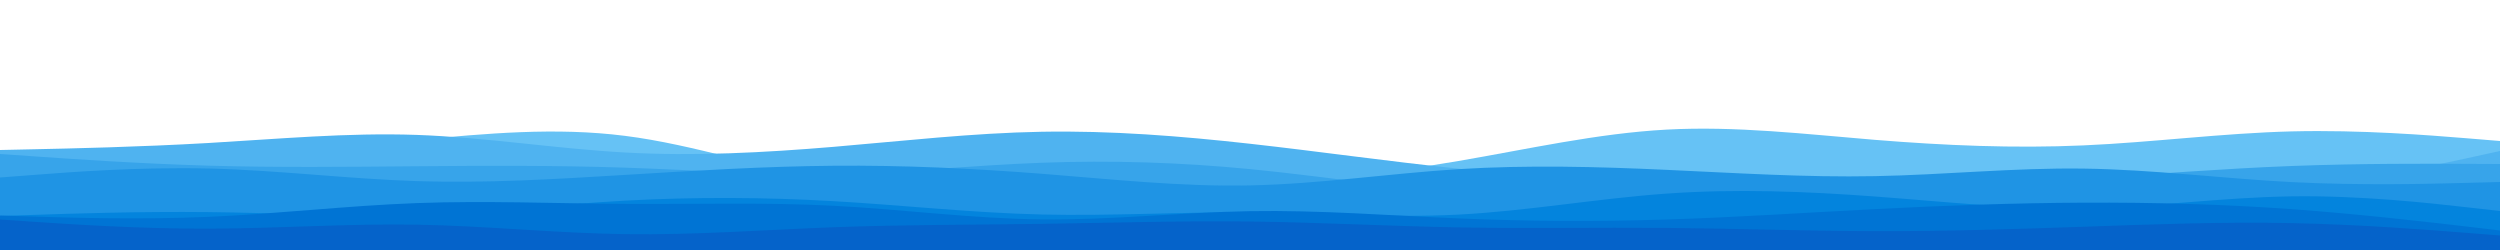 <svg id="visual" viewBox="0 0 5000 500" width="5000" height="500" xmlns="http://www.w3.org/2000/svg" xmlns:xlink="http://www.w3.org/1999/xlink" version="1.1">
<path d="M0 376L69.5 366.5C139 357 278 338 416.8 322C555.7 306 694.3 293 833.2 280C972 267 1111 254 1250 271.7C1389 289.3 1528 337.7 1666.8 361.3C1805.7 385 1944.3 384 2083.2 382.5C2222 381 2361 379 2500 370.2C2639 361.3 2778 345.7 2916.8 322C3055.7 298.3 3194.3 266.7 3333.2 259.2C3472 251.7 3611 268.3 3750 279.7C3889 291 4028 297 4166.8 290.8C4305.7 284.7 4444.3 266.3 4583.2 262.8C4722 259.3 4861 270.7 4930.5 276.3L5000 282L5000 501L4930.5 501C4861 501 4722 501 4583.2 501C4444.3 501 4305.7 501 4166.8 501C4028 501 3889 501 3750 501C3611 501 3472 501 3333.2 501C3194.3 501 3055.7 501 2916.8 501C2778 501 2639 501 2500 501C2361 501 2222 501 2083.2 501C1944.3 501 1805.7 501 1666.8 501C1528 501 1389 501 1250 501C1111 501 972 501 833.2 501C694.3 501 555.7 501 416.8 501C278 501 139 501 69.5 501L0 501Z" fill="#66c2f5"></path>
<path d="M0 300L69.5 298.5C139 297 278 294 416.8 286C555.7 278 694.3 265 833.2 269.8C972 274.7 1111 297.3 1250 305C1389 312.7 1528 305.3 1666.8 293.7C1805.7 282 1944.3 266 2083.2 263.5C2222 261 2361 272 2500 287.5C2639 303 2778 323 2916.8 337.3C3055.7 351.7 3194.3 360.3 3333.2 365C3472 369.7 3611 370.3 3750 371.3C3889 372.3 4028 373.7 4166.8 377.3C4305.7 381 4444.3 387 4583.2 374.8C4722 362.7 4861 332.3 4930.5 317.2L5000 302L5000 501L4930.5 501C4861 501 4722 501 4583.2 501C4444.3 501 4305.7 501 4166.8 501C4028 501 3889 501 3750 501C3611 501 3472 501 3333.2 501C3194.3 501 3055.7 501 2916.8 501C2778 501 2639 501 2500 501C2361 501 2222 501 2083.2 501C1944.3 501 1805.7 501 1666.8 501C1528 501 1389 501 1250 501C1111 501 972 501 833.2 501C694.3 501 555.7 501 416.8 501C278 501 139 501 69.5 501L0 501Z" fill="#4fb3f0"></path>
<path d="M0 308L69.5 312.8C139 317.7 278 327.3 416.8 331.3C555.7 335.3 694.3 333.7 833.2 332.5C972 331.3 1111 330.7 1250 335.3C1389 340 1528 350 1666.8 347.7C1805.7 345.3 1944.3 330.7 2083.2 325.5C2222 320.3 2361 324.7 2500 338.2C2639 351.7 2778 374.3 2916.8 382.7C3055.7 391 3194.3 385 3333.2 381.5C3472 378 3611 377 3750 373.8C3889 370.7 4028 365.3 4166.8 357C4305.7 348.7 4444.3 337.3 4583.2 332C4722 326.7 4861 327.3 4930.5 327.7L5000 328L5000 501L4930.5 501C4861 501 4722 501 4583.2 501C4444.3 501 4305.7 501 4166.8 501C4028 501 3889 501 3750 501C3611 501 3472 501 3333.2 501C3194.3 501 3055.7 501 2916.8 501C2778 501 2639 501 2500 501C2361 501 2222 501 2083.2 501C1944.3 501 1805.7 501 1666.8 501C1528 501 1389 501 1250 501C1111 501 972 501 833.2 501C694.3 501 555.7 501 416.8 501C278 501 139 501 69.5 501L0 501Z" fill="#37a4ea"></path>
<path d="M0 355L69.5 349.7C139 344.3 278 333.7 416.8 337C555.7 340.3 694.3 357.7 833.2 362.2C972 366.7 1111 358.3 1250 349.8C1389 341.3 1528 332.7 1666.8 331.5C1805.7 330.3 1944.3 336.7 2083.2 347.5C2222 358.3 2361 373.7 2500 370.8C2639 368 2778 347 2916.8 338.3C3055.7 329.7 3194.3 333.3 3333.2 339.7C3472 346 3611 355 3750 352.3C3889 349.7 4028 335.3 4166.8 337.2C4305.7 339 4444.3 357 4583.2 364.2C4722 371.3 4861 367.7 4930.5 365.8L5000 364L5000 501L4930.5 501C4861 501 4722 501 4583.2 501C4444.3 501 4305.7 501 4166.8 501C4028 501 3889 501 3750 501C3611 501 3472 501 3333.2 501C3194.3 501 3055.7 501 2916.8 501C2778 501 2639 501 2500 501C2361 501 2222 501 2083.2 501C1944.3 501 1805.7 501 1666.8 501C1528 501 1389 501 1250 501C1111 501 972 501 833.2 501C694.3 501 555.7 501 416.8 501C278 501 139 501 69.5 501L0 501Z" fill="#1f94e4"></path>
<path d="M0 432L69.5 429.7C139 427.3 278 422.7 416.8 424.2C555.7 425.7 694.3 433.3 833.2 429.2C972 425 1111 409 1250 401.3C1389 393.7 1528 394.3 1666.8 402.3C1805.7 410.3 1944.3 425.7 2083.2 429C2222 432.3 2361 423.7 2500 424.7C2639 425.7 2778 436.3 2916.8 429.2C3055.7 422 3194.3 397 3333.2 387.2C3472 377.3 3611 382.7 3750 393C3889 403.3 4028 418.7 4166.8 416.5C4305.7 414.3 4444.3 394.7 4583.2 392.7C4722 390.7 4861 406.3 4930.5 414.2L5000 422L5000 501L4930.5 501C4861 501 4722 501 4583.2 501C4444.3 501 4305.7 501 4166.8 501C4028 501 3889 501 3750 501C3611 501 3472 501 3333.2 501C3194.3 501 3055.7 501 2916.8 501C2778 501 2639 501 2500 501C2361 501 2222 501 2083.2 501C1944.3 501 1805.7 501 1666.8 501C1528 501 1389 501 1250 501C1111 501 972 501 833.2 501C694.3 501 555.7 501 416.8 501C278 501 139 501 69.5 501L0 501Z" fill="#0384dd"></path>
<path d="M0 431L69.5 433.2C139 435.3 278 439.7 416.8 433.7C555.7 427.7 694.3 411.3 833.2 406.2C972 401 1111 407 1250 407.8C1389 408.7 1528 404.3 1666.8 411.5C1805.7 418.7 1944.3 437.3 2083.2 438.8C2222 440.3 2361 424.7 2500 422.3C2639 420 2778 431 2916.8 436.8C3055.7 442.7 3194.3 443.3 3333.2 439C3472 434.7 3611 425.3 3750 418.2C3889 411 4028 406 4166.8 405.3C4305.7 404.7 4444.3 408.3 4583.2 418.3C4722 428.3 4861 444.7 4930.5 452.8L5000 461L5000 501L4930.5 501C4861 501 4722 501 4583.2 501C4444.3 501 4305.7 501 4166.8 501C4028 501 3889 501 3750 501C3611 501 3472 501 3333.2 501C3194.3 501 3055.7 501 2916.8 501C2778 501 2639 501 2500 501C2361 501 2222 501 2083.2 501C1944.3 501 1805.7 501 1666.8 501C1528 501 1389 501 1250 501C1111 501 972 501 833.2 501C694.3 501 555.7 501 416.8 501C278 501 139 501 69.5 501L0 501Z" fill="#0074d4"></path>
<path d="M0 439L69.5 443.7C139 448.3 278 457.7 416.8 457.3C555.7 457 694.3 447 833.2 449.3C972 451.7 1111 466.3 1250 468.3C1389 470.3 1528 459.7 1666.8 454.5C1805.7 449.3 1944.3 449.7 2083.2 447.7C2222 445.7 2361 441.3 2500 443C2639 444.7 2778 452.3 2916.8 454.8C3055.7 457.3 3194.3 454.7 3333.2 455.8C3472 457 3611 462 3750 462.3C3889 462.7 4028 458.3 4166.8 453.5C4305.7 448.7 4444.3 443.3 4583.2 446.2C4722 449 4861 460 4930.5 465.5L5000 471L5000 501L4930.5 501C4861 501 4722 501 4583.2 501C4444.3 501 4305.7 501 4166.8 501C4028 501 3889 501 3750 501C3611 501 3472 501 3333.2 501C3194.3 501 3055.7 501 2916.8 501C2778 501 2639 501 2500 501C2361 501 2222 501 2083.2 501C1944.3 501 1805.7 501 1666.8 501C1528 501 1389 501 1250 501C1111 501 972 501 833.2 501C694.3 501 555.7 501 416.8 501C278 501 139 501 69.5 501L0 501Z" fill="#0563ca"></path>
</svg>